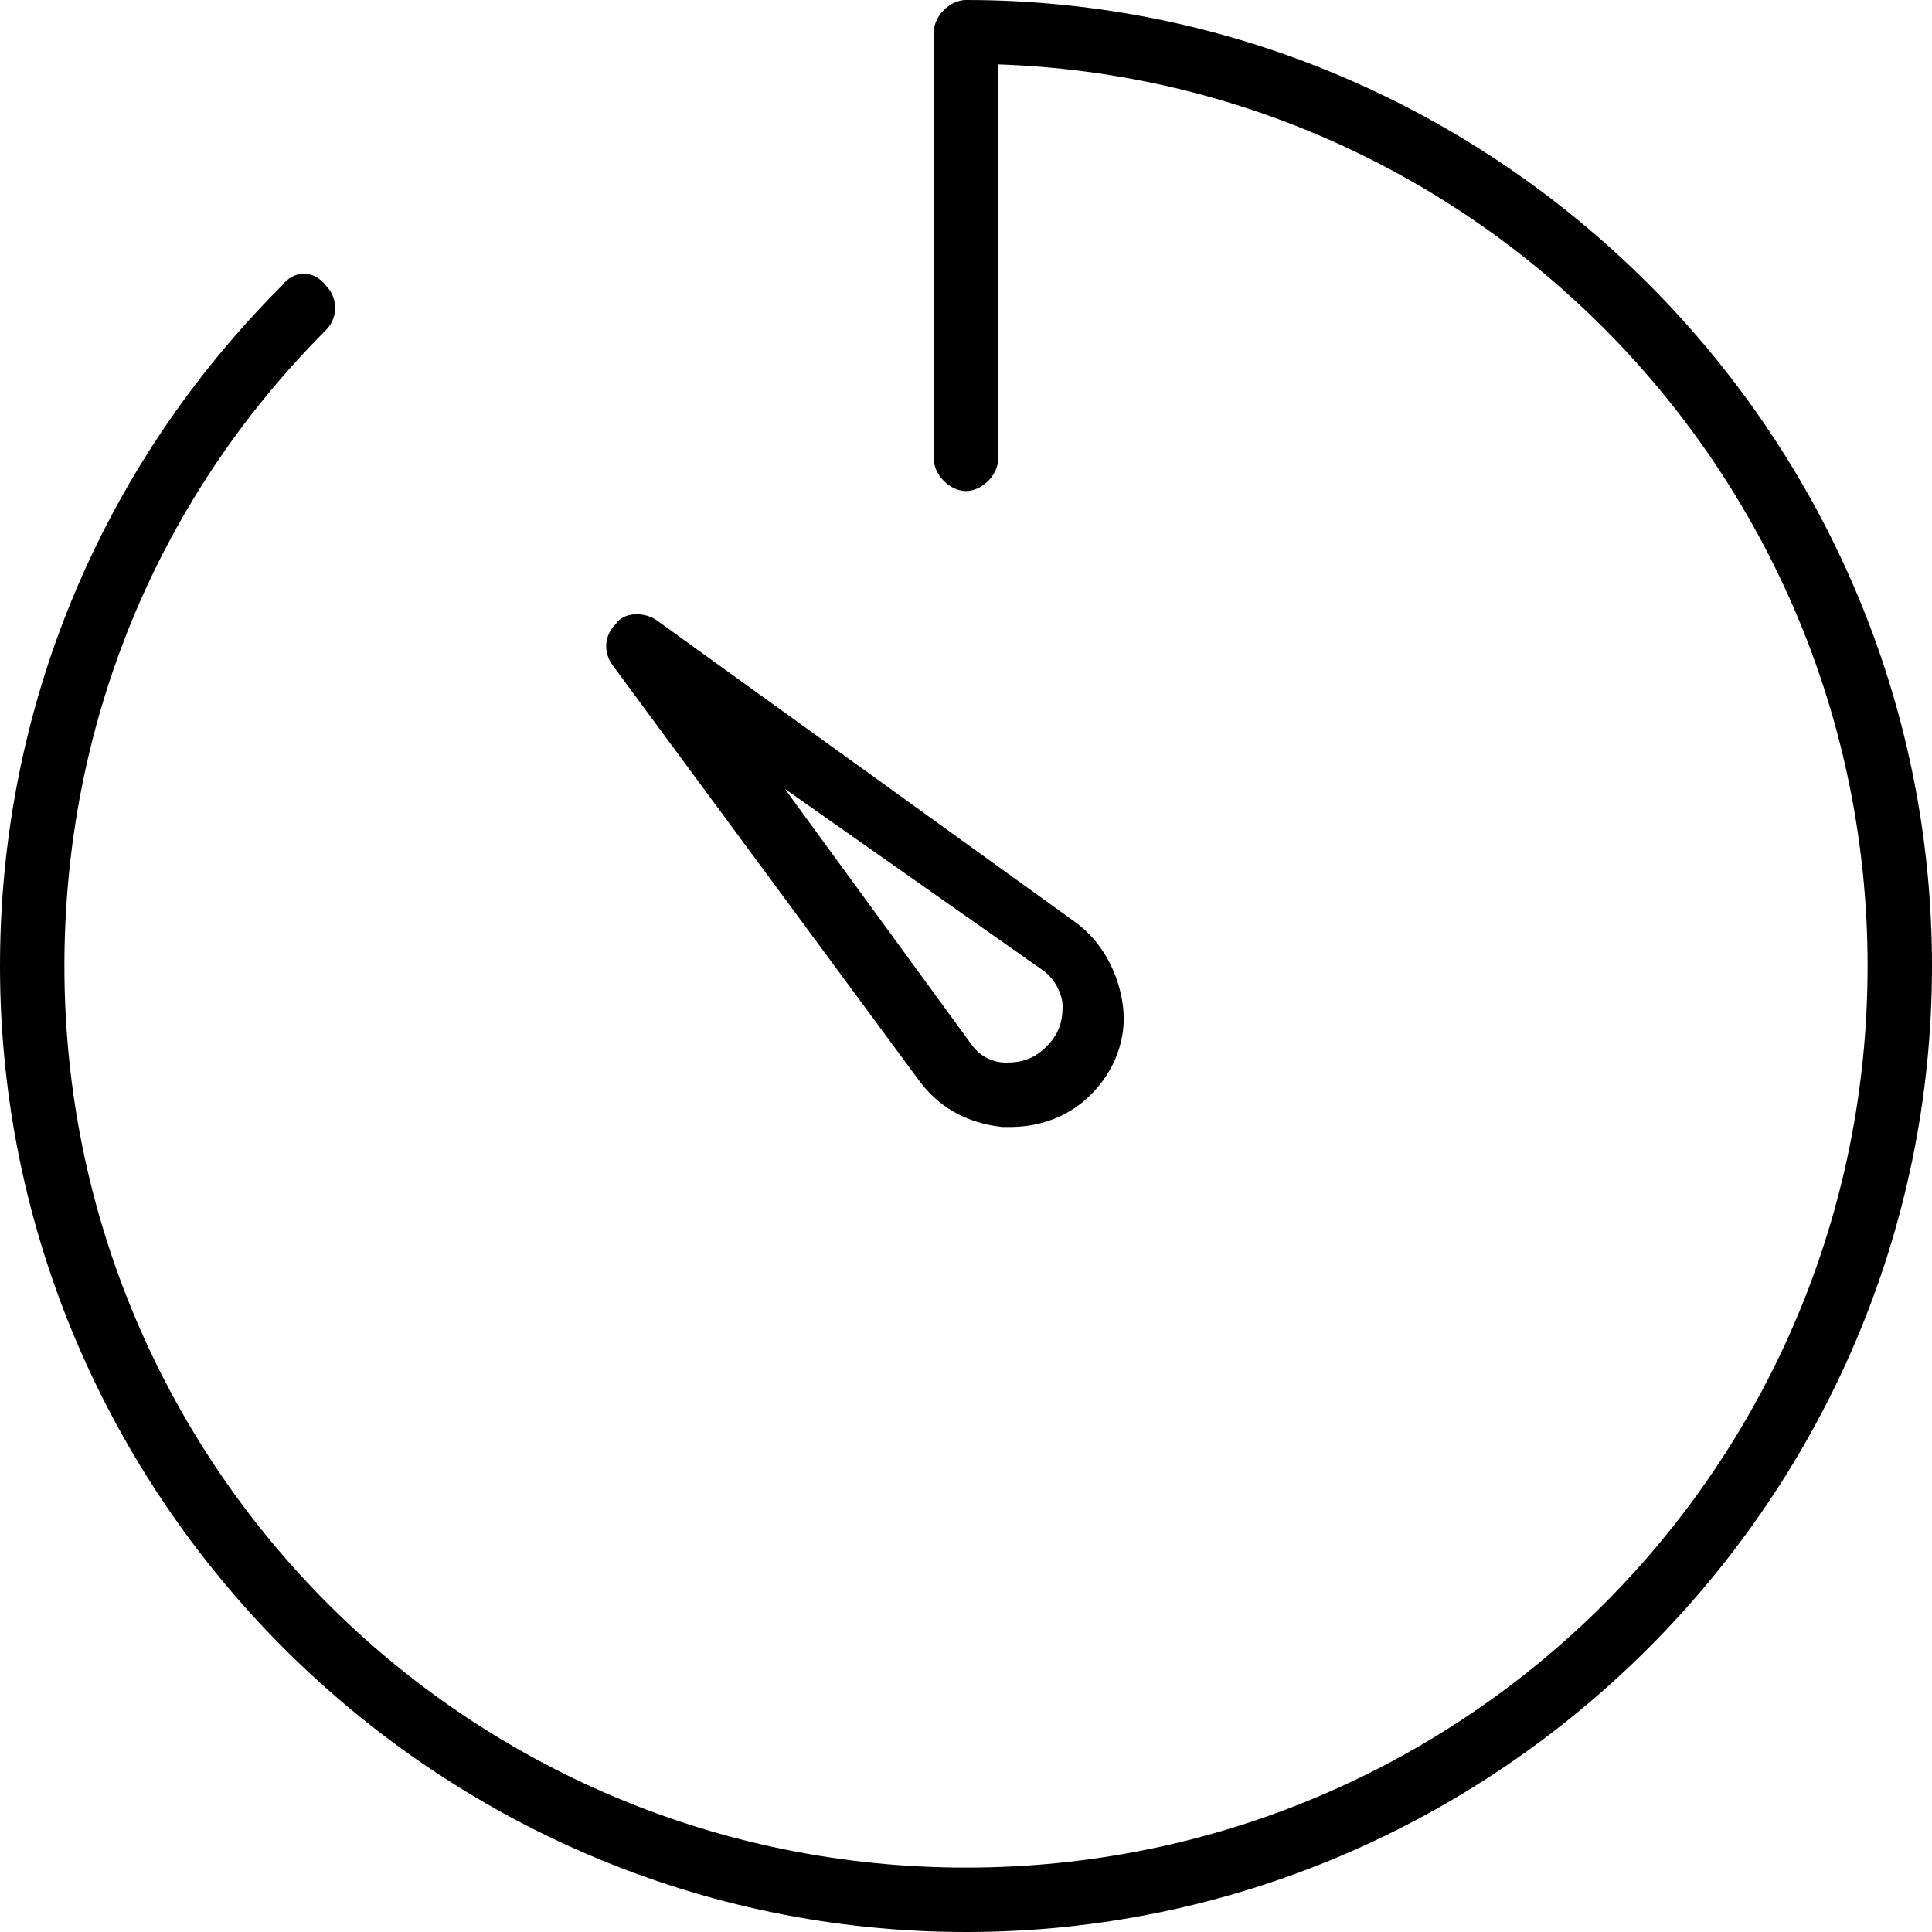 <?xml version="1.0" encoding="utf-8"?>
<!-- Generator: Adobe Illustrator 20.0.0, SVG Export Plug-In . SVG Version: 6.00 Build 0)  -->
<svg version="1.1" id="Layer_1" xmlns="http://www.w3.org/2000/svg" xmlns:xlink="http://www.w3.org/1999/xlink" x="0px" y="0px"
	 viewBox="0 0 48 48" style="enable-background:new 0 0 48 48;" xml:space="preserve">
<g>
	<path d="M24,0c-0.4,0-0.8,0.4-0.8,0.8v10.6c0,0.4,0.4,0.8,0.8,0.8s0.8-0.4,0.8-0.8V1.6C36.8,2,46.4,11.9,46.4,24
		c0,12.4-10,22.4-22.4,22.4c-12.4,0-22.4-10-22.4-22.4c0-6,2.3-11.6,6.5-15.8c0.3-0.3,0.3-0.8,0-1.1C7.8,6.7,7.3,6.7,7,7.1
		C2.5,11.6,0,17.6,0,24c0,13.2,10.8,24,24,24c13.2,0,24-10.8,24-24C48,10.8,37.2,0,24,0L24,0z M24,0"/>
	<path d="M22.8,26.8c0.5,0.7,1.2,1.1,2.1,1.2c0.1,0,0.1,0,0.2,0c0.8,0,1.5-0.3,2-0.8c0.6-0.6,0.9-1.4,0.8-2.2
		c-0.1-0.8-0.5-1.6-1.2-2.1l-10.4-7.5c-0.3-0.2-0.8-0.2-1,0.1c-0.3,0.3-0.3,0.7-0.1,1L22.8,26.8z M25.9,24.1
		c0.3,0.2,0.5,0.6,0.5,0.9c0,0.4-0.1,0.7-0.4,1c-0.3,0.3-0.6,0.4-1,0.4c-0.4,0-0.7-0.2-0.9-0.5l-4.6-6.3L25.9,24.1z M25.9,24.1"/>
</g>
</svg>
